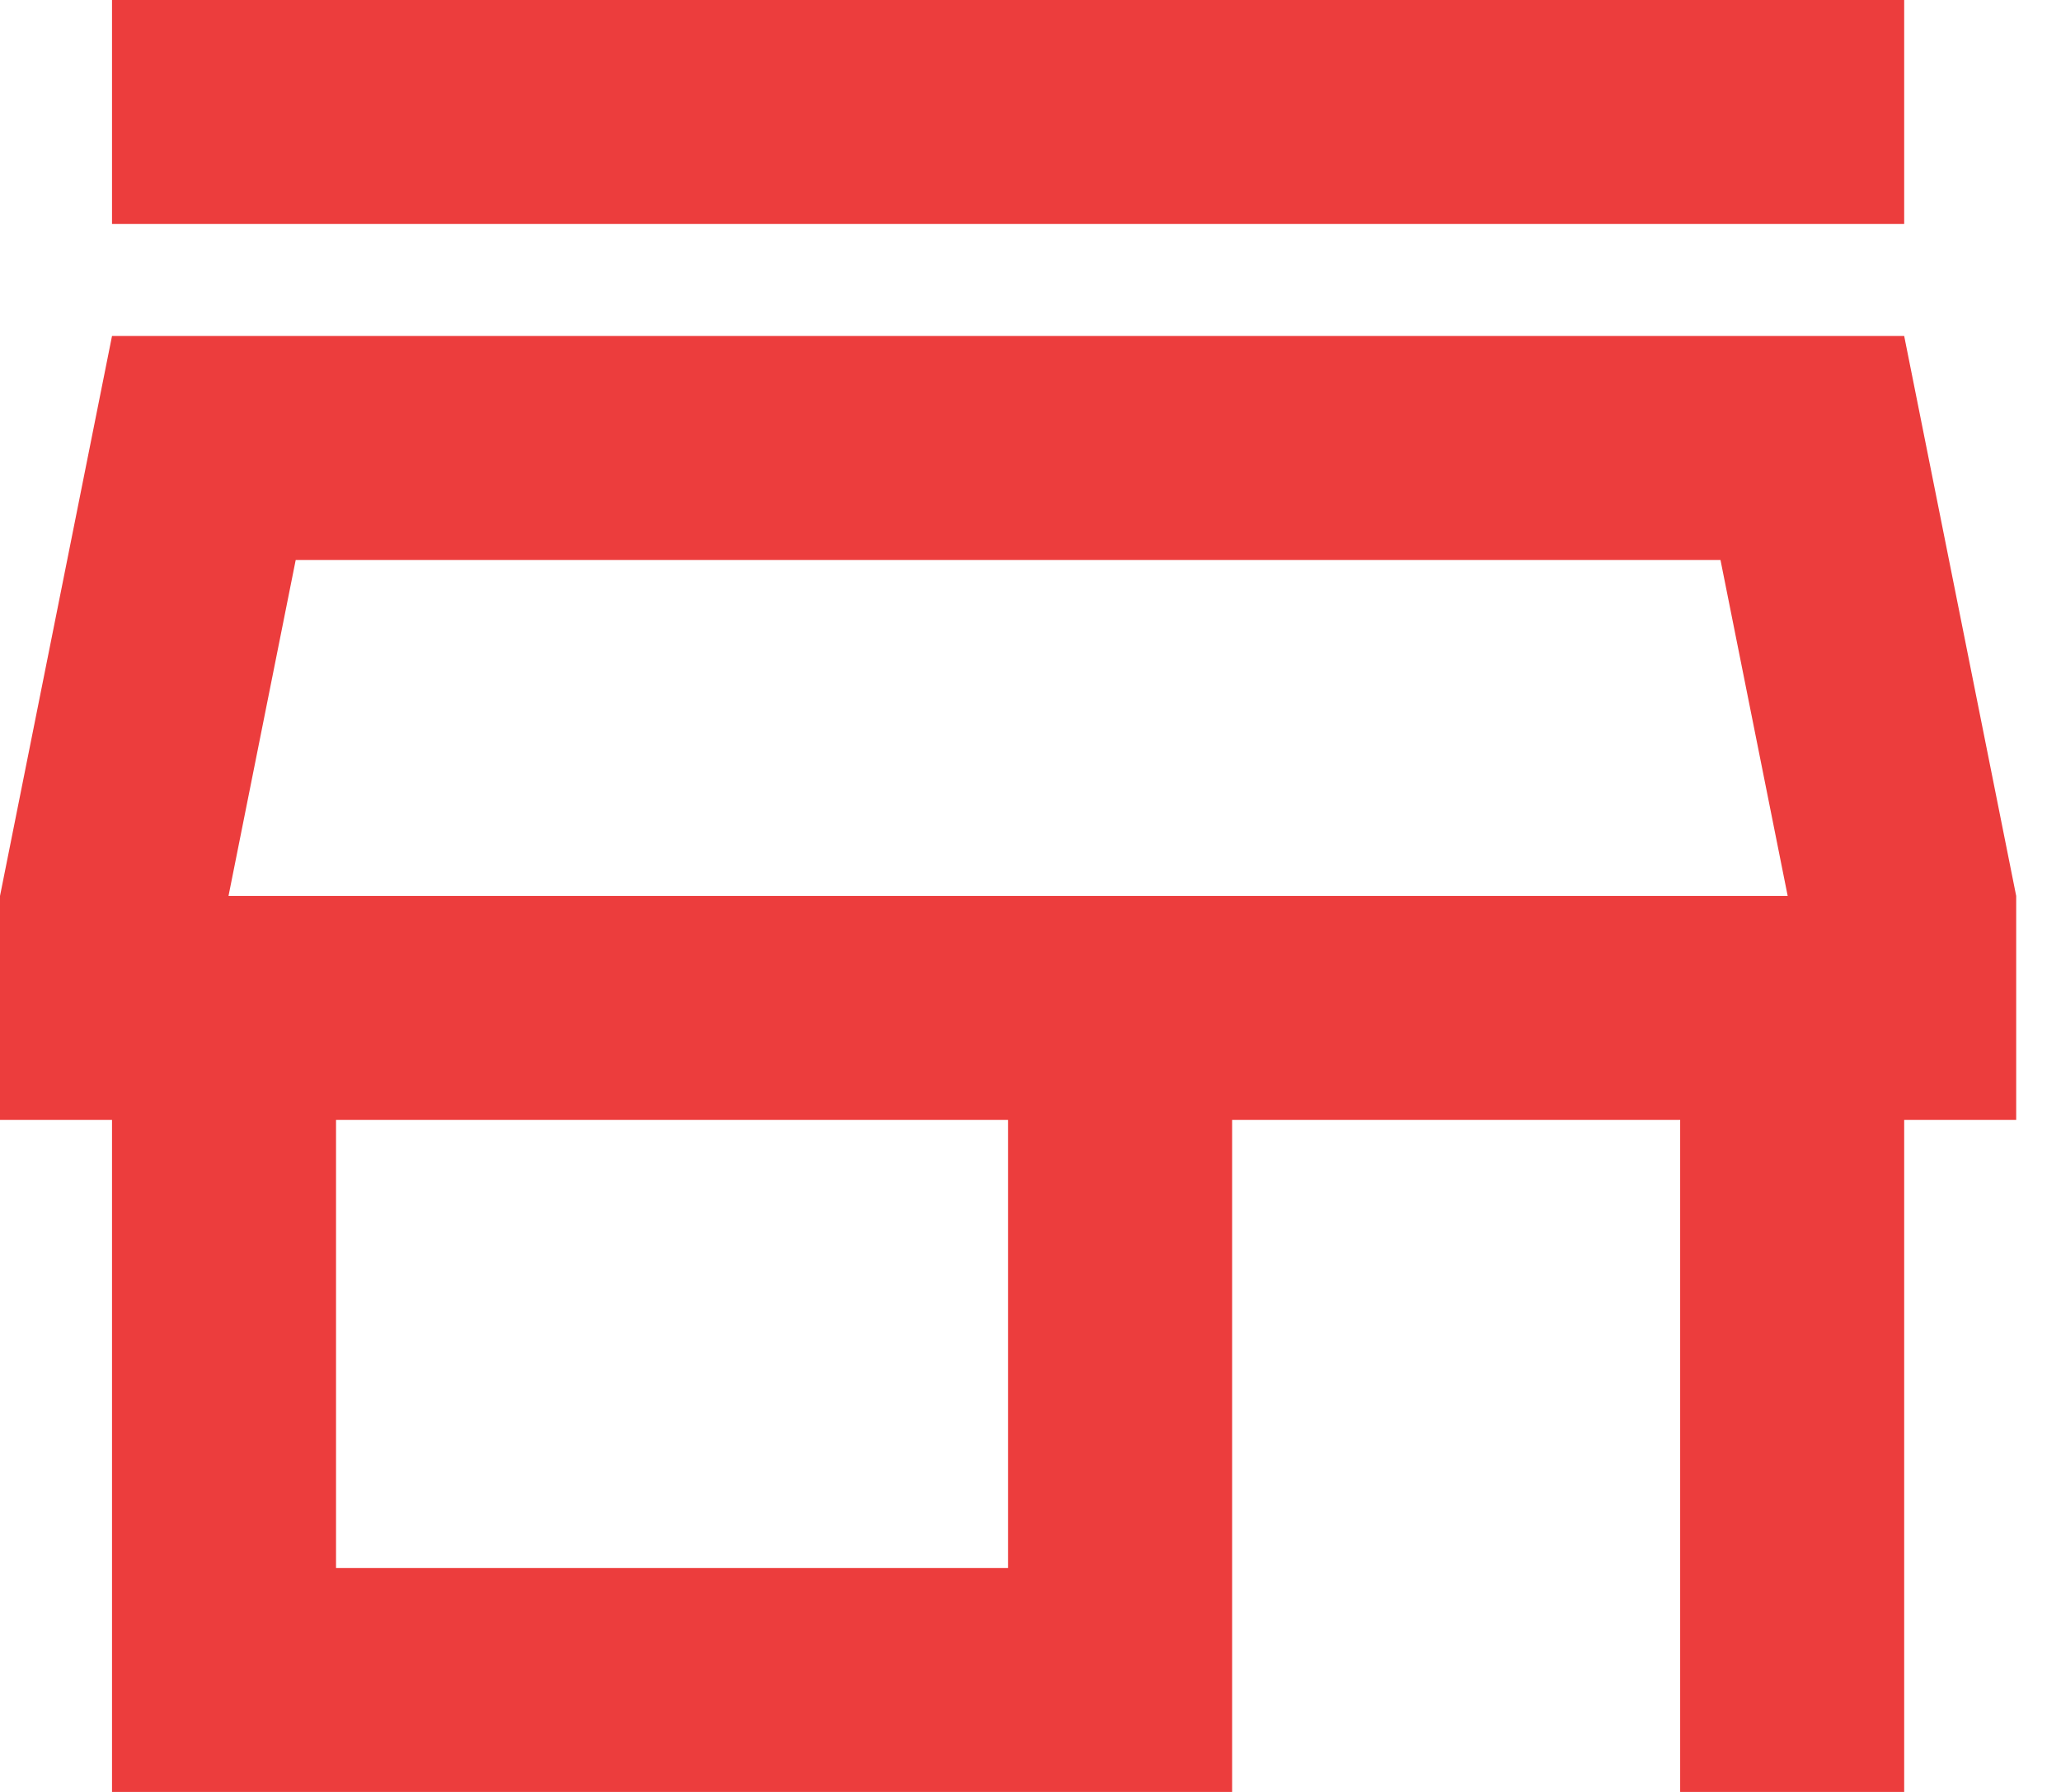 <svg width="23" height="20" viewBox="0 0 23 20" fill="none" xmlns="http://www.w3.org/2000/svg">
<path d="M19.2 6.25L19.95 10H2.55L3.3 6.25H19.2ZM21.25 0H1.25V2.5H21.25V0ZM21.25 3.75H1.25L0 10V12.5H1.25V20H13.75V12.5H18.75V20H21.25V12.5H22.5V10L21.25 3.75ZM3.75 17.5V12.5H11.25V17.5H3.75Z" fill="#EC3D3D"/>
</svg>
